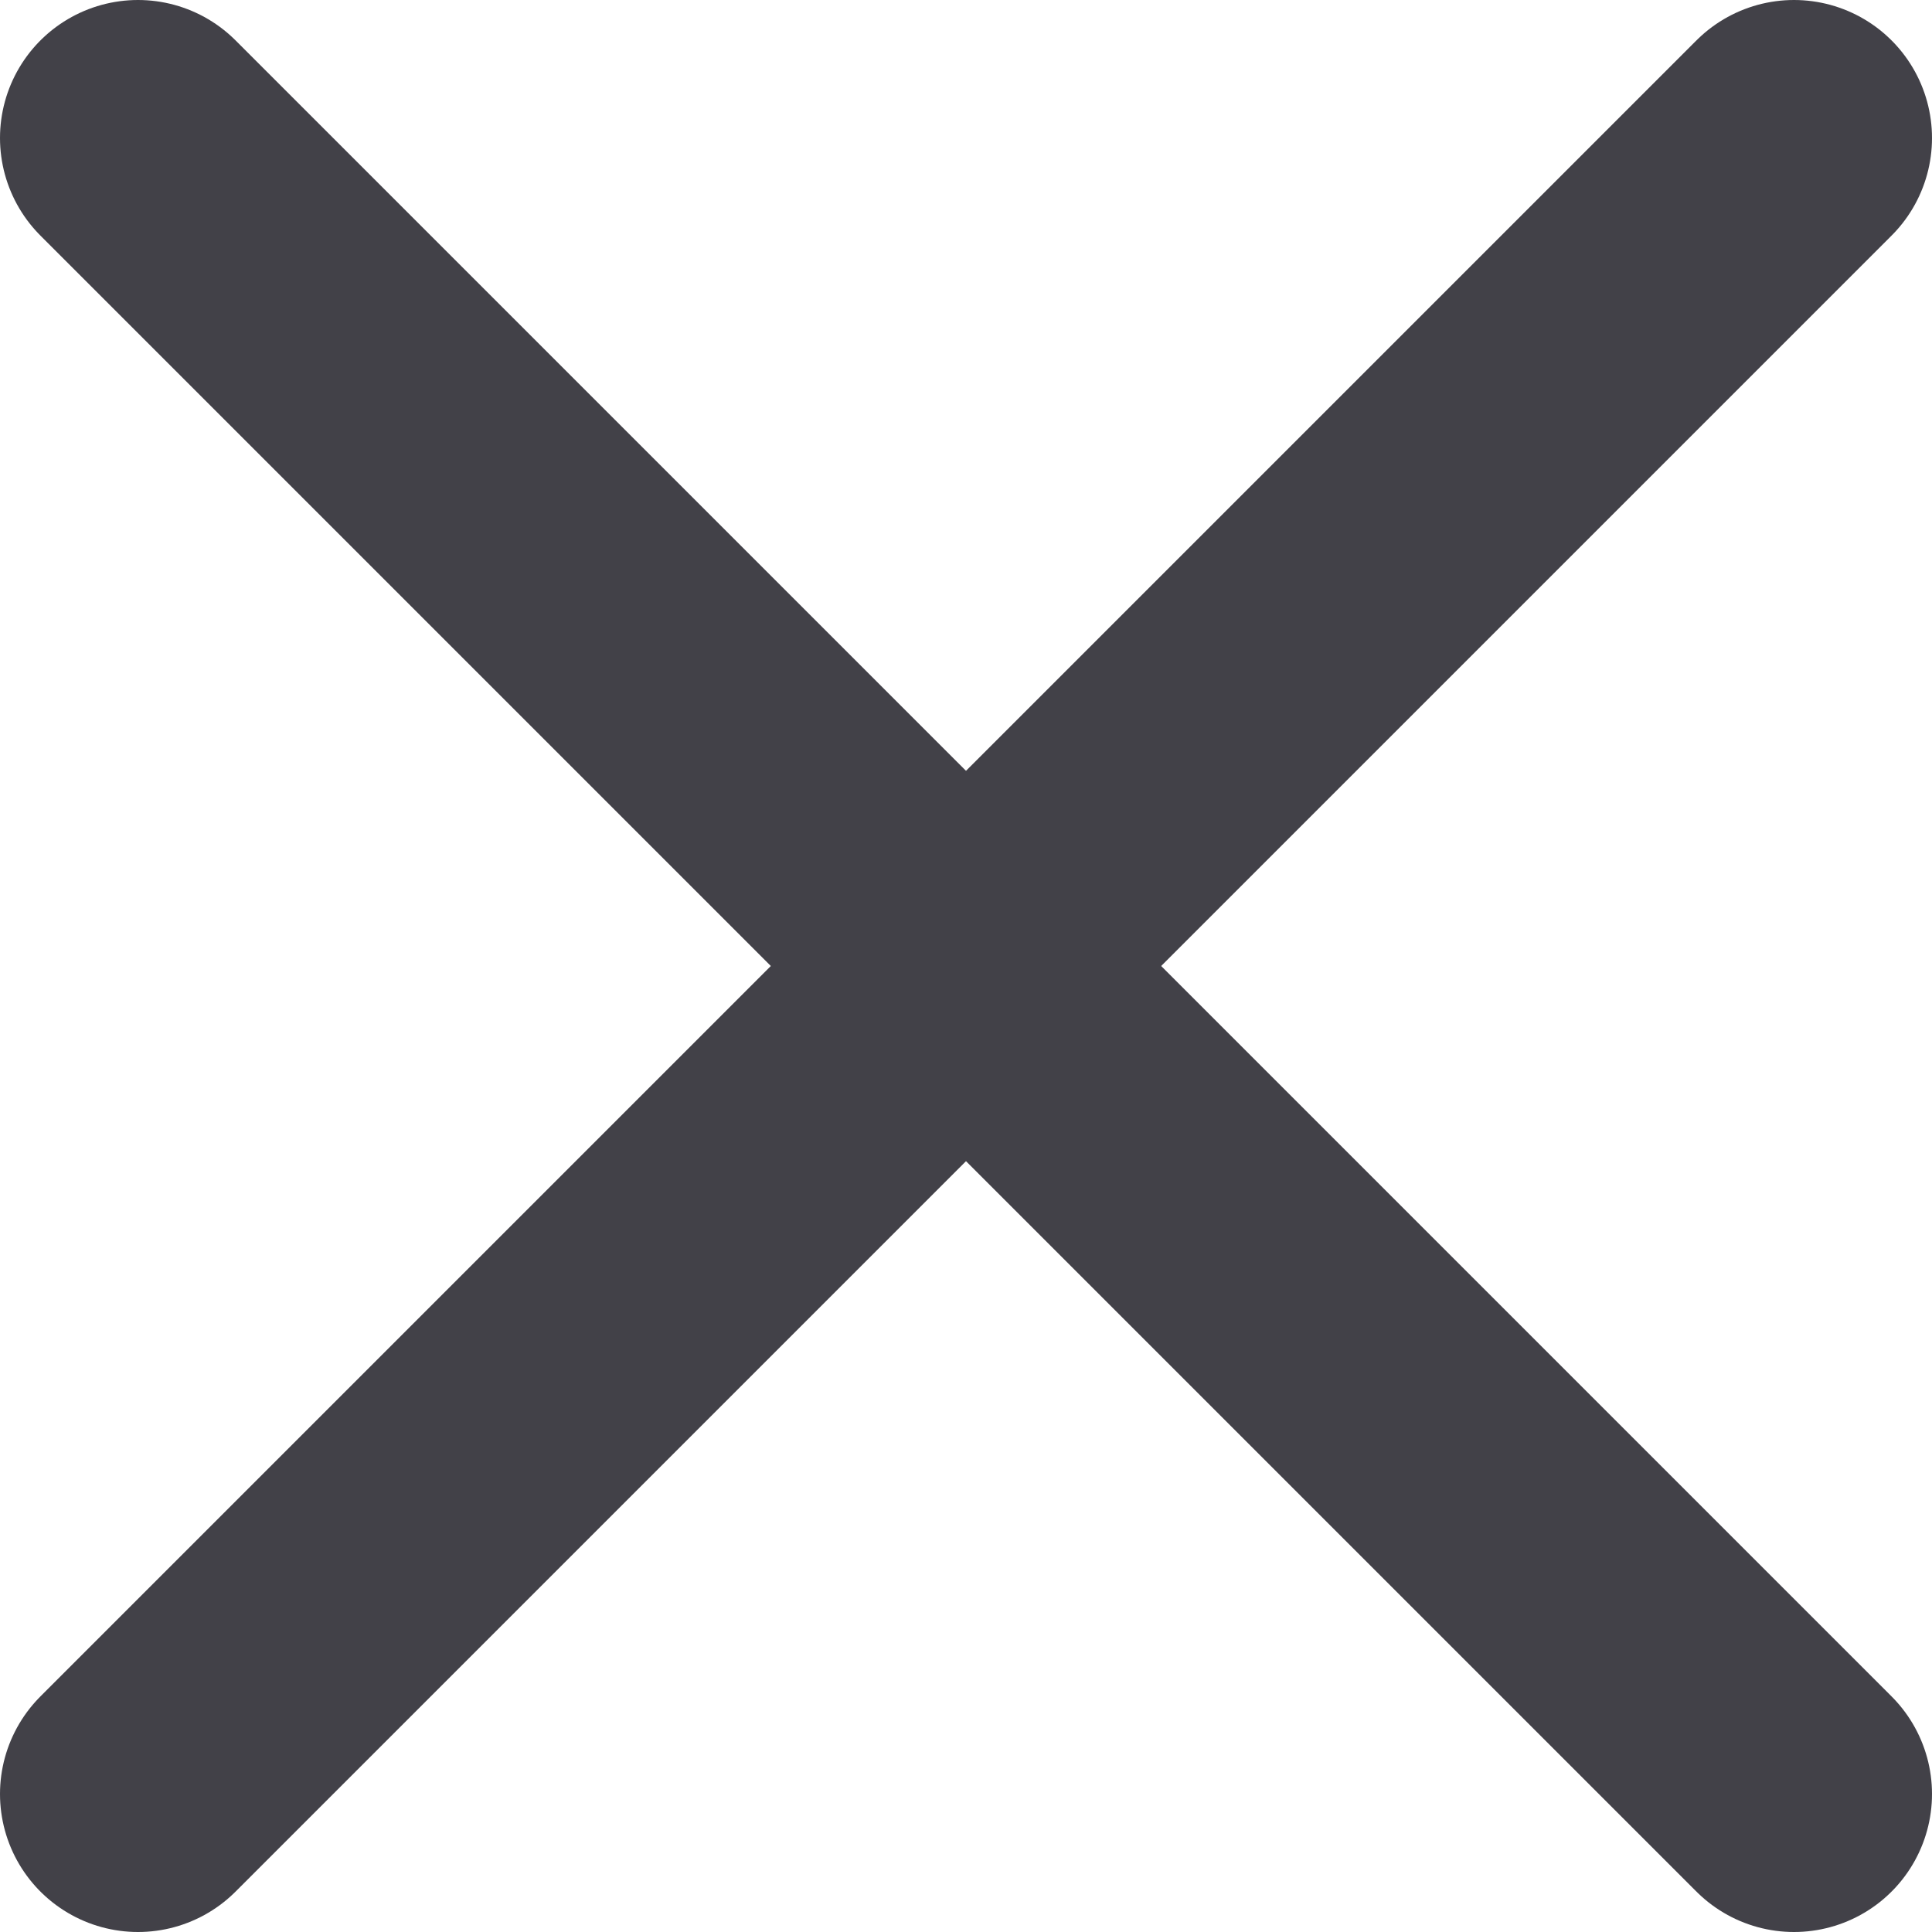 <svg width="14" height="14" viewBox="0 0 14 14" fill="none" xmlns="http://www.w3.org/2000/svg">
<path d="M1 1L13 13" stroke="#424148" stroke-width="2" stroke-linecap="round"/>
<path d="M13 1L1 13" stroke="#424148" stroke-width="2" stroke-linecap="round"/>
</svg>

